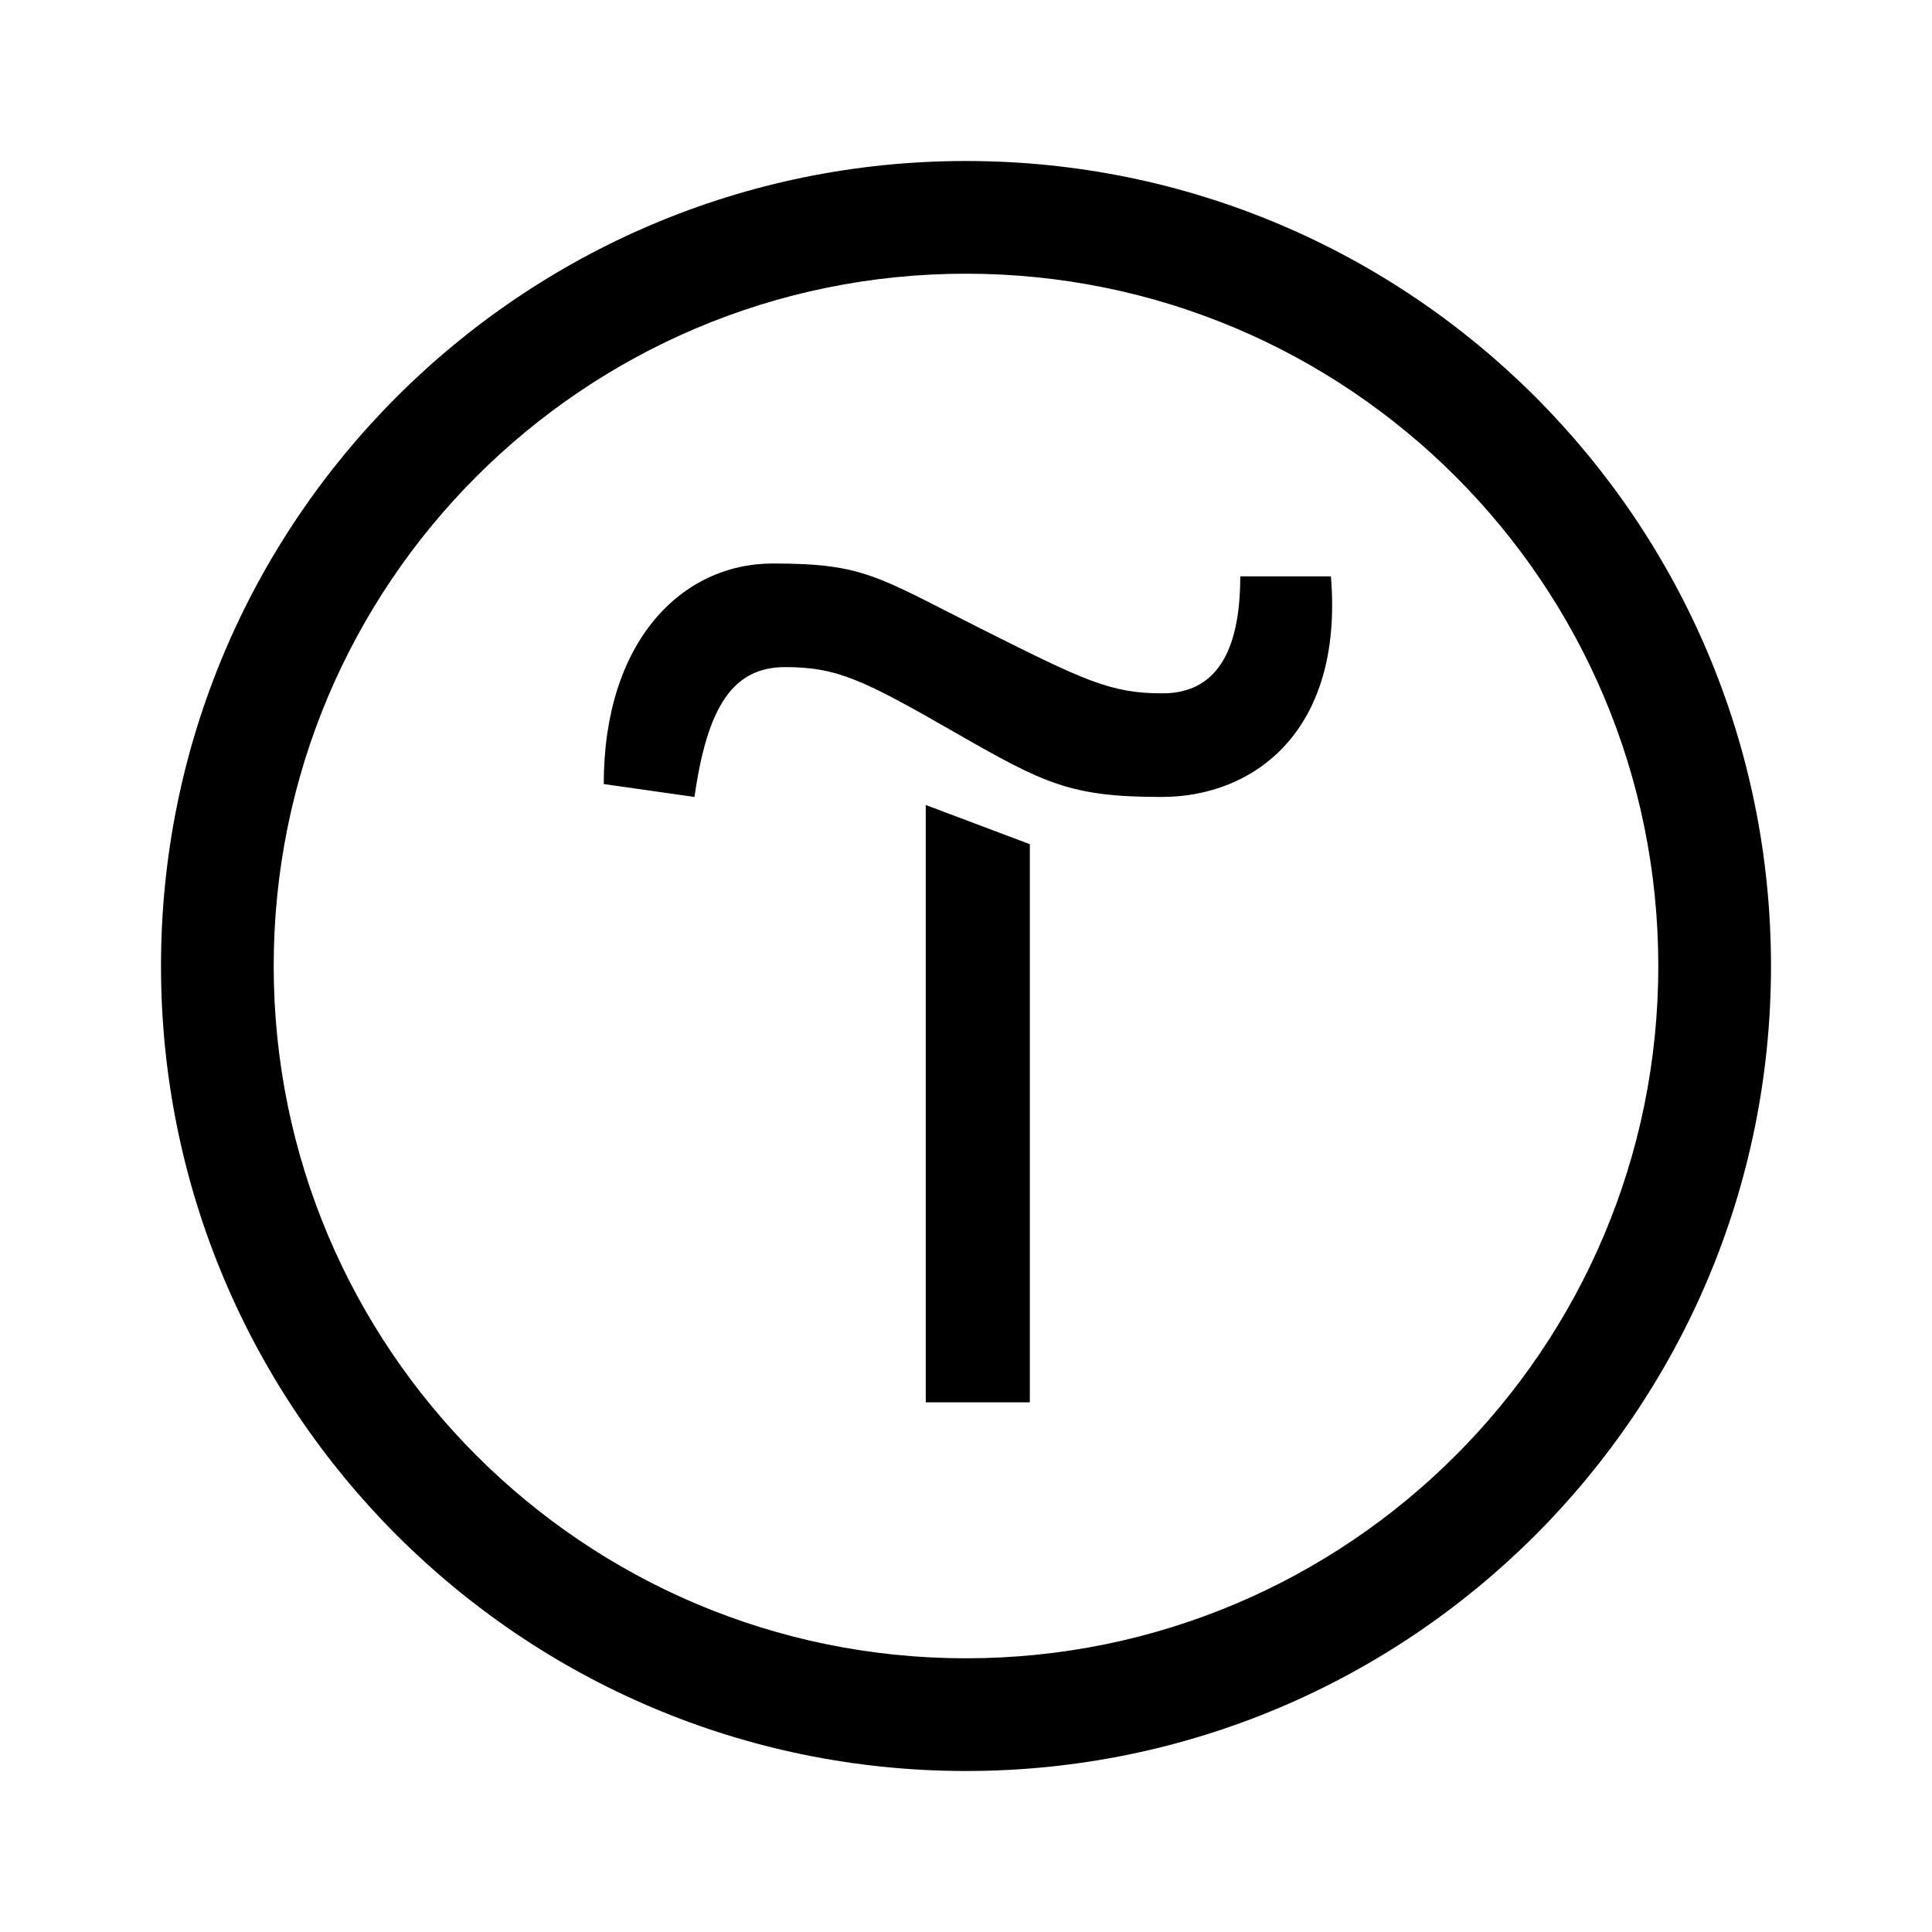 <svg viewBox="0 0 24 24" fill="none" xmlns="http://www.w3.org/2000/svg">
<path fill-rule="evenodd" clip-rule="evenodd" d="M12 20.6C16.75 20.6 20.6 16.75 20.6 12C20.6 7.25 16.75 3.4 12 3.4C7.25 3.4 3.4 7.25 3.4 12C3.4 16.75 7.25 20.6 12 20.6ZM12 22C17.523 22 22 17.523 22 12C22 6.477 17.523 2 12 2C6.477 2 2 6.477 2 12C2 17.523 6.477 22 12 22Z" fill="black"/>
<path d="M7.5 9.74C7.5 7.967 8.467 7 9.6 7C10.733 7 10.893 7.16 12.18 7.807C13.467 8.453 13.793 8.613 14.44 8.613C15.087 8.613 15.407 8.127 15.407 7.16H16.533C16.693 9.093 15.567 9.9 14.433 9.9C13.3 9.9 12.98 9.74 11.853 9.093C10.727 8.447 10.4 8.287 9.753 8.287C9.107 8.287 8.787 8.773 8.627 9.9L7.5 9.74Z" fill="black"/>
<path d="M12.793 10.487V17.42H11.5V10L12.793 10.487Z" fill="black"/>
</svg>
